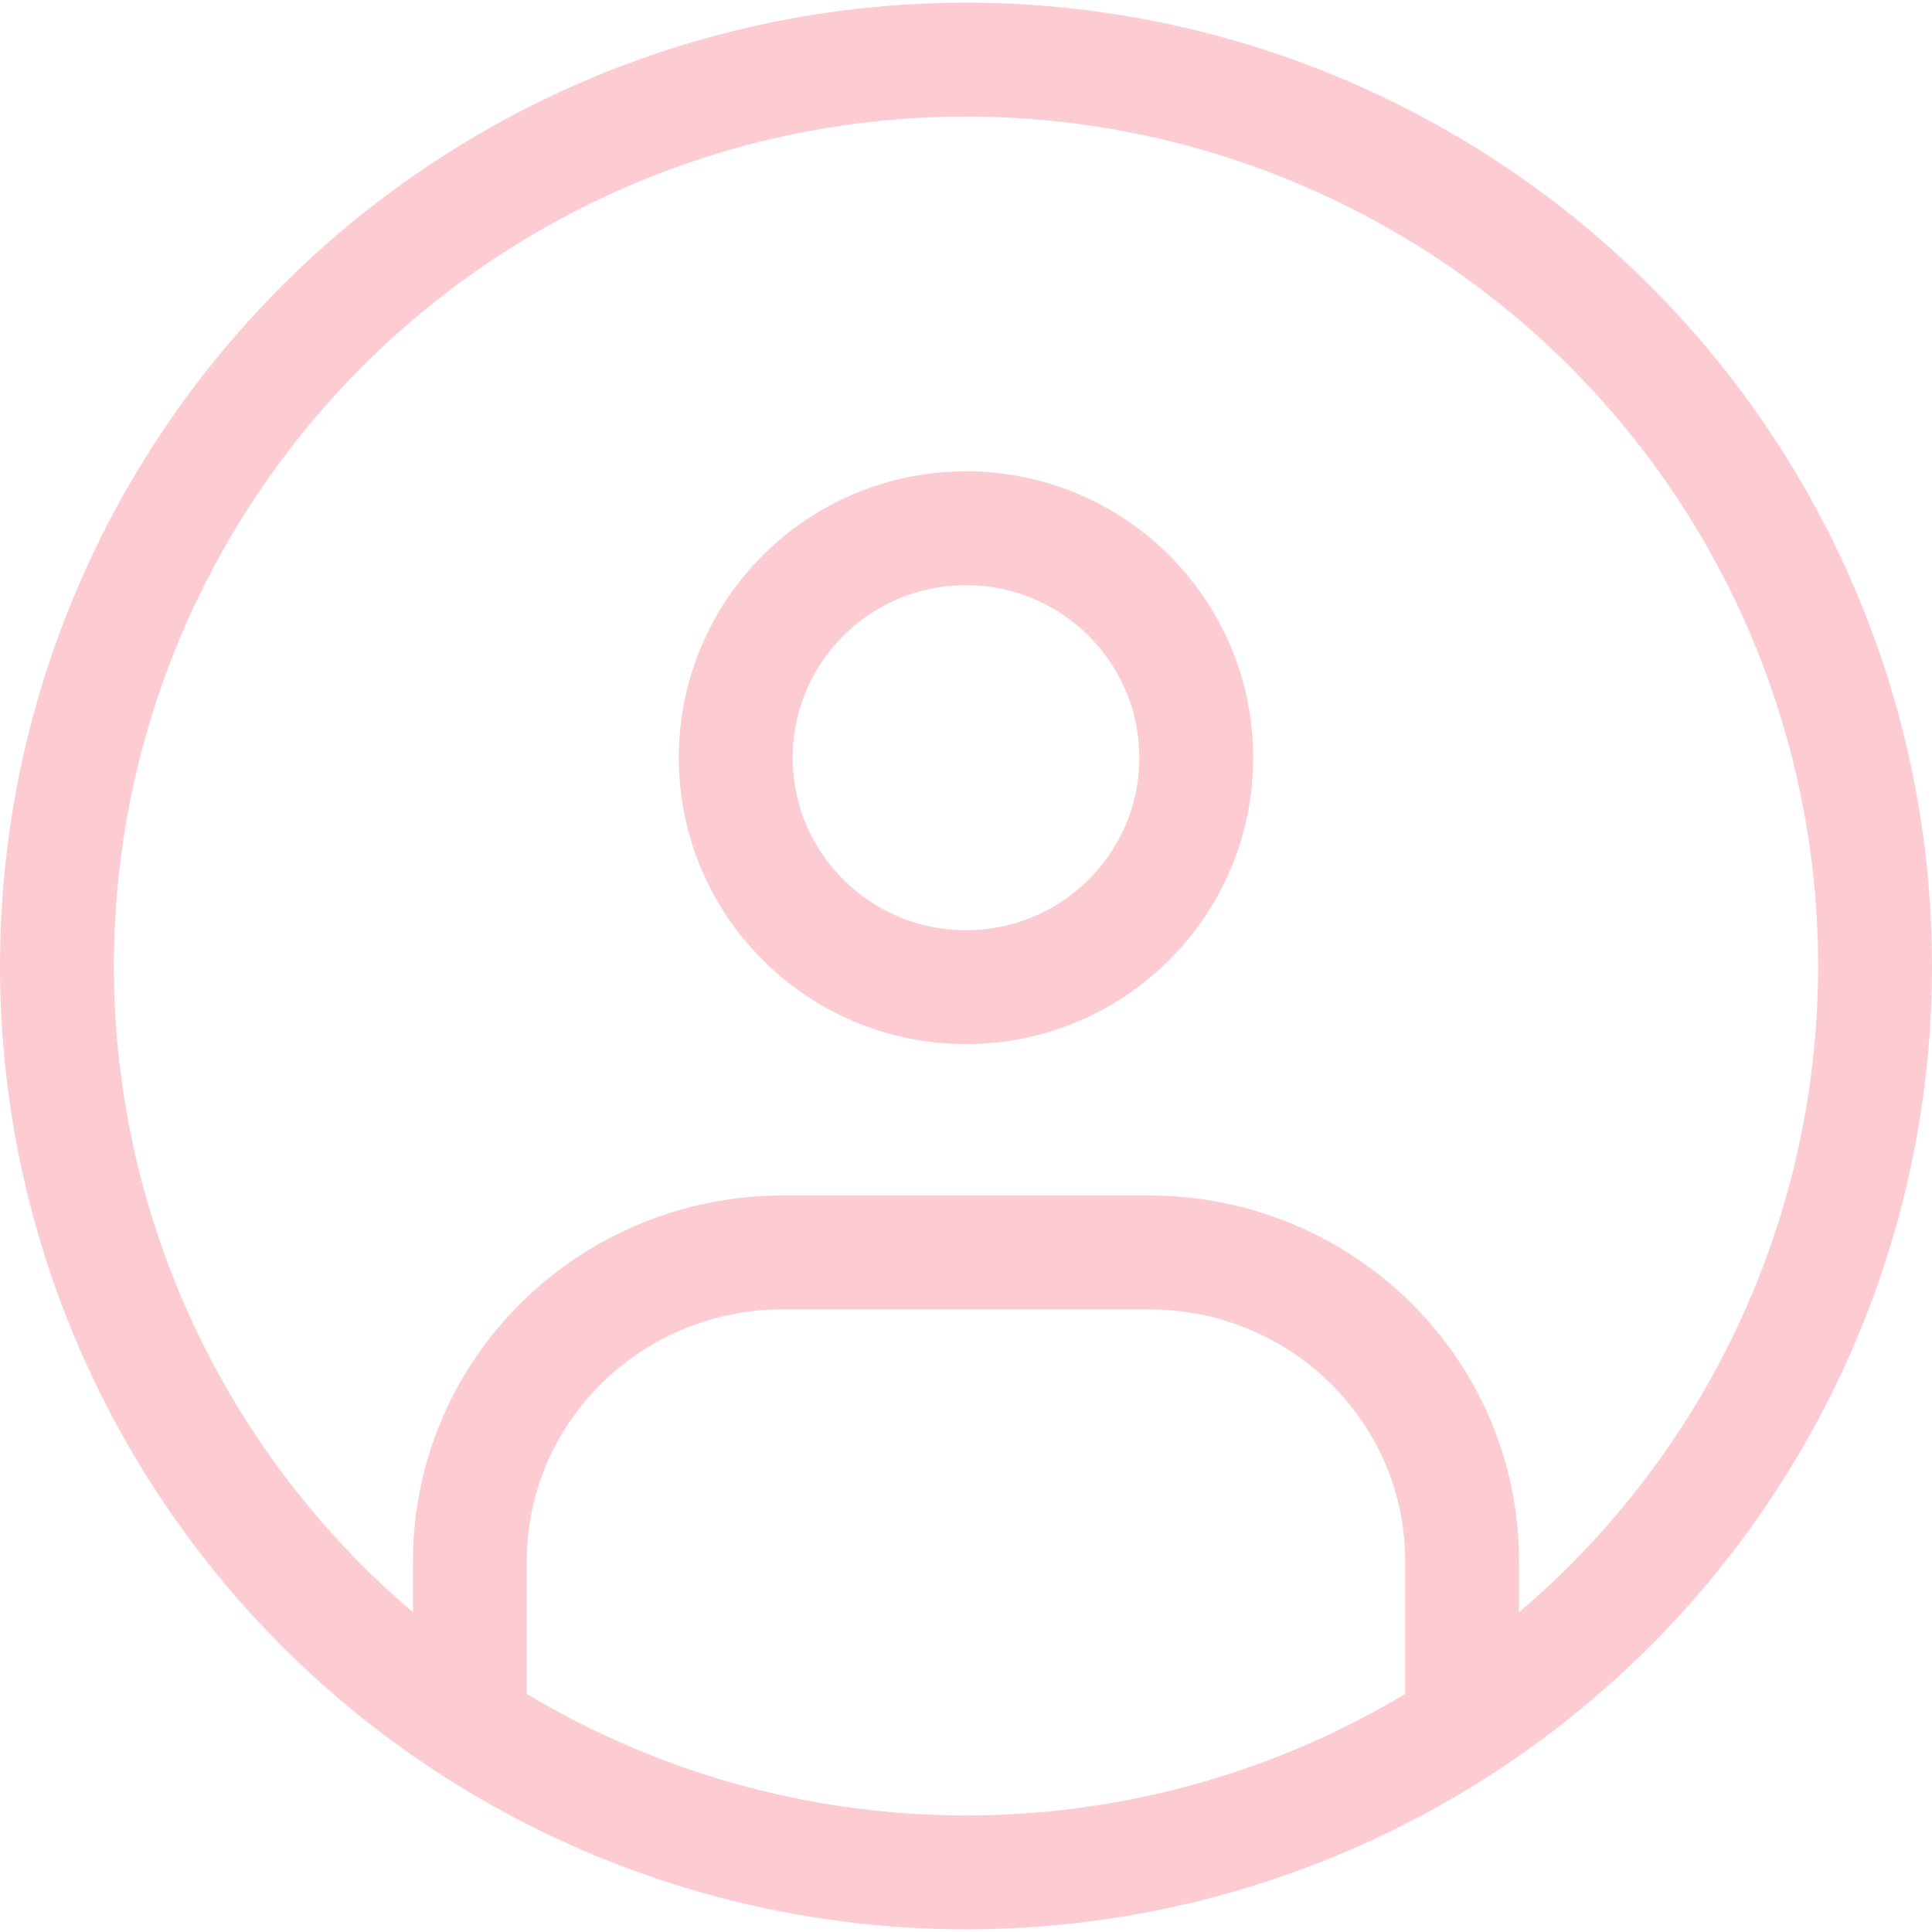 <?xml version="1.0" encoding="UTF-8"?>
<svg width="76px" height="76px" viewBox="0 0 76 76" version="1.1" xmlns="http://www.w3.org/2000/svg" xmlns:xlink="http://www.w3.org/1999/xlink">
    <title>ic-signup</title>
    <g id="Page-1" stroke="none" stroke-width="1" fill="none" fill-rule="evenodd">
        <g id="Dashboard" transform="translate(-254, -158)" fill="#FCCCD2" stroke="#FCCCD2">
            <g id="lat-navbar" transform="translate(163, 23)">
                <g id="ic-signup" transform="translate(91, 133)">
                    <g id="Group" fill="none" transform="translate(0, 2.105)">
                        <ellipse id="Oval" stroke-width="4.48" cx="38" cy="37.895" rx="35.76" ry="35.655"></ellipse>
                        <ellipse id="Oval" stroke-width="4.48" cx="38" cy="29.701" rx="9.057" ry="9.026"></ellipse>
                        <path  d="M18.486,67.596 L18.486,61.295 C18.486,54.593 24.004,49.161 30.811,49.161 L45.189,49.161 C51.996,49.161 57.514,54.593 57.514,61.295 L57.514,67.596" id="Path" stroke-width="4.48"></path>
                    </g>
                </g>
            </g>
        </g>
    </g>
</svg>